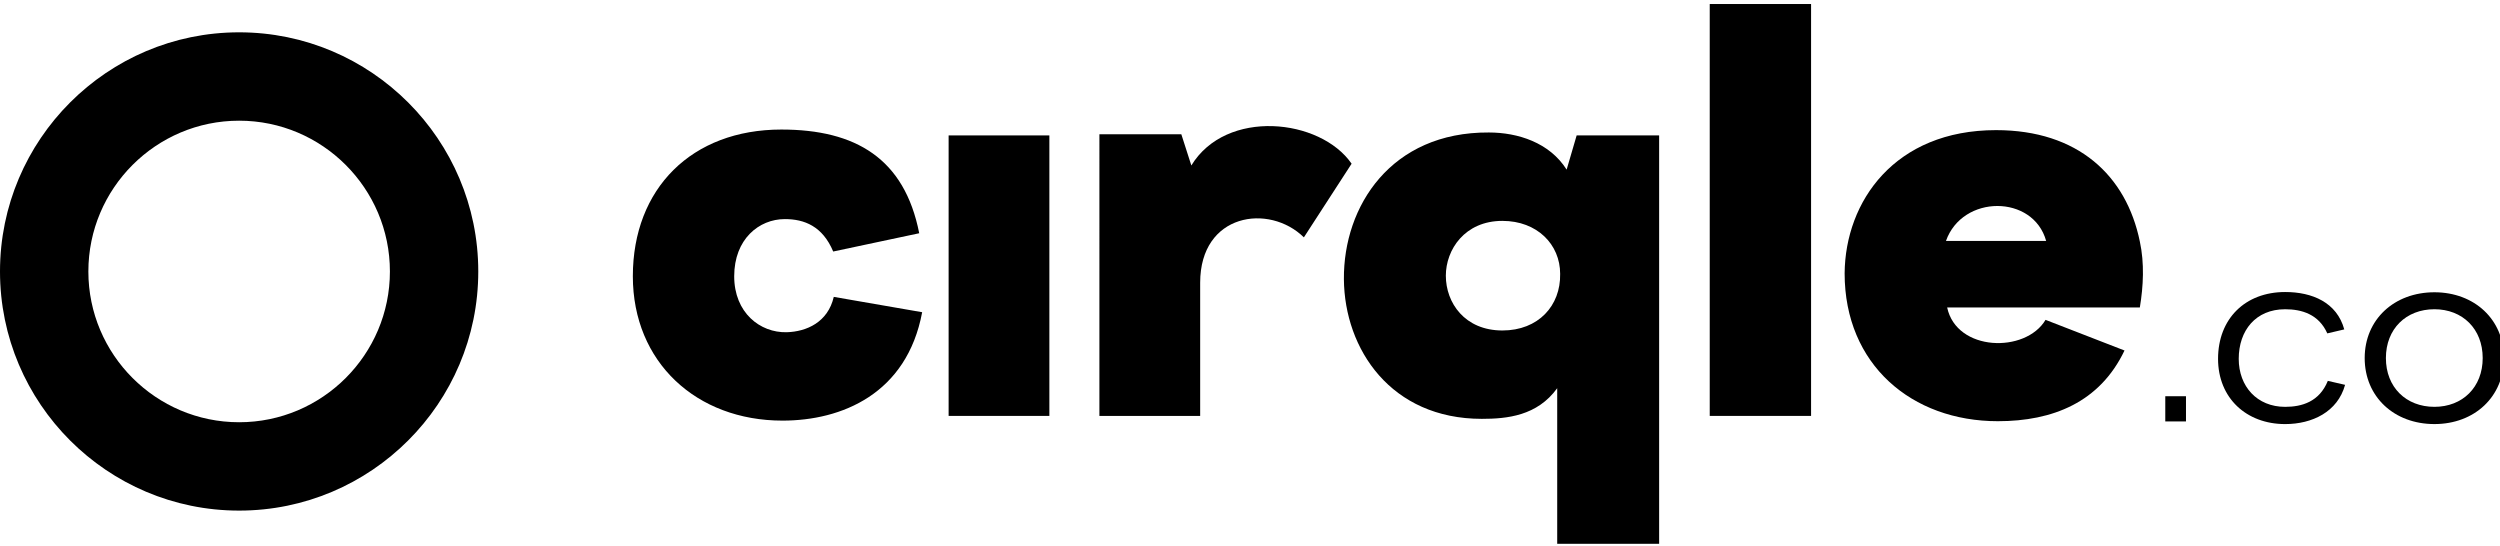 <?xml version="1.0" encoding="utf-8"?>
<!-- Generator: Adobe Illustrator 16.0.3, SVG Export Plug-In . SVG Version: 6.00 Build 0)  -->
<!DOCTYPE svg PUBLIC "-//W3C//DTD SVG 1.1//EN" "http://www.w3.org/Graphics/SVG/1.1/DTD/svg11.dtd">
<svg version="1.1" id="Layer_1" xmlns="http://www.w3.org/2000/svg" xmlns:xlink="http://www.w3.org/1999/xlink" x="0px" y="0px"
	 width="311.02px" height="67.941px" viewBox="0 0 311.02 67.941" enable-background="new 0 0 311.02 67.941" xml:space="preserve">
<g>
	<path d="M103.656,31.291c-1.32-3.153-3.593-4.034-6.012-4.034c-3.224,0-6.304,2.495-6.304,7.111c0,4.546,3.225,7.04,6.523,6.964
		c2.493-0.072,5.132-1.245,5.865-4.398l10.996,1.907c-1.905,10.188-10.044,13.487-17.374,13.487c-10.702,0-18.62-7.257-18.62-17.961
		c0-10.921,7.331-18.251,18.473-18.251c9.237,0,15.322,3.59,17.154,12.901L103.656,31.291z"/>
	<path d="M118.016,51.742V16.847h12.534v34.895H118.016z"/>
	<path d="M136.775,16.7h10.19l1.248,3.887c4.325-7.112,16.053-5.866,19.938-0.219l-5.937,9.162
		c-4.327-4.251-12.903-3.006-12.903,5.647v16.565h-12.536C136.775,40.087,136.775,28.356,136.775,16.7z"/>
	<path d="M206.41,16.847v50.802h-12.681V48.296c-2.493,3.446-6.232,3.812-9.383,3.812c-11.289,0-17.081-8.649-17.154-17.371
		c-0.073-9.089,5.865-18.327,18.033-18.255c3.593,0,7.551,1.246,9.677,4.621l1.246-4.255H206.41z M179.874,34.297
		c0,3.371,2.346,6.817,7.038,6.817c4.471,0,7.257-3.081,7.184-7.039c0-3.665-2.859-6.595-7.184-6.595
		C182.22,27.479,179.874,31.069,179.874,34.297z"/>
	<path d="M225.312,51.742h-12.608V0.5h12.608V51.742z"/>
	<path d="M242.242,38.254c1.172,5.497,9.75,5.719,12.241,1.539l9.823,3.812c-3.078,6.452-8.942,8.796-15.759,8.796
		c-10.702,0-19.06-7.036-19.06-18.397c0.073-8.944,6.23-17.815,18.839-17.815c10.19,0,16.201,5.644,17.887,13.857
		c0.586,2.713,0.439,5.568,0,8.209H242.242z M242.095,29.97c0.073,0,12.461,0,12.461,0C252.944,24.179,244.147,24.179,242.095,29.97
		z"/>
</g>
<g>
	<path d="M271.954,49.294v3.135h-2.575v-3.135H271.954z"/>
	<path d="M291.646,40.981l-2.111,0.495c-1.056-2.373-3.167-3.003-5.245-3.003c-3.662,0-5.774,2.641-5.774,6.169
		c0,3.433,2.276,5.973,5.774,5.973c2.077,0,4.254-0.625,5.311-3.232l2.146,0.494c-0.925,3.365-4.092,4.882-7.456,4.882
		c-4.817,0-8.347-3.231-8.347-8.117c0-4.981,3.365-8.312,8.347-8.312C287.655,36.329,290.724,37.618,291.646,40.981z"/>
	<path d="M294.186,44.545c0-4.785,3.662-8.184,8.676-8.184c4.983,0,8.645,3.399,8.645,8.184c0,4.817-3.661,8.213-8.645,8.213
		C297.848,52.759,294.186,49.363,294.186,44.545z M308.867,44.545c0-3.628-2.507-6.073-6.005-6.073
		c-3.528,0-6.037,2.444-6.037,6.073s2.508,6.069,6.037,6.069C306.36,50.615,308.867,48.174,308.867,44.545z"/>
</g>
<path d="M29.75,63.523C13.347,63.523,0,50.178,0,33.774S13.347,4.021,29.75,4.021c16.404,0,29.751,13.349,29.751,29.753
	S46.155,63.523,29.75,63.523z M29.75,15.015c-10.342,0-18.757,8.417-18.757,18.759S19.409,52.53,29.75,52.53
	c10.343,0,18.758-8.414,18.758-18.756S40.093,15.015,29.75,15.015z"/>
</svg>
